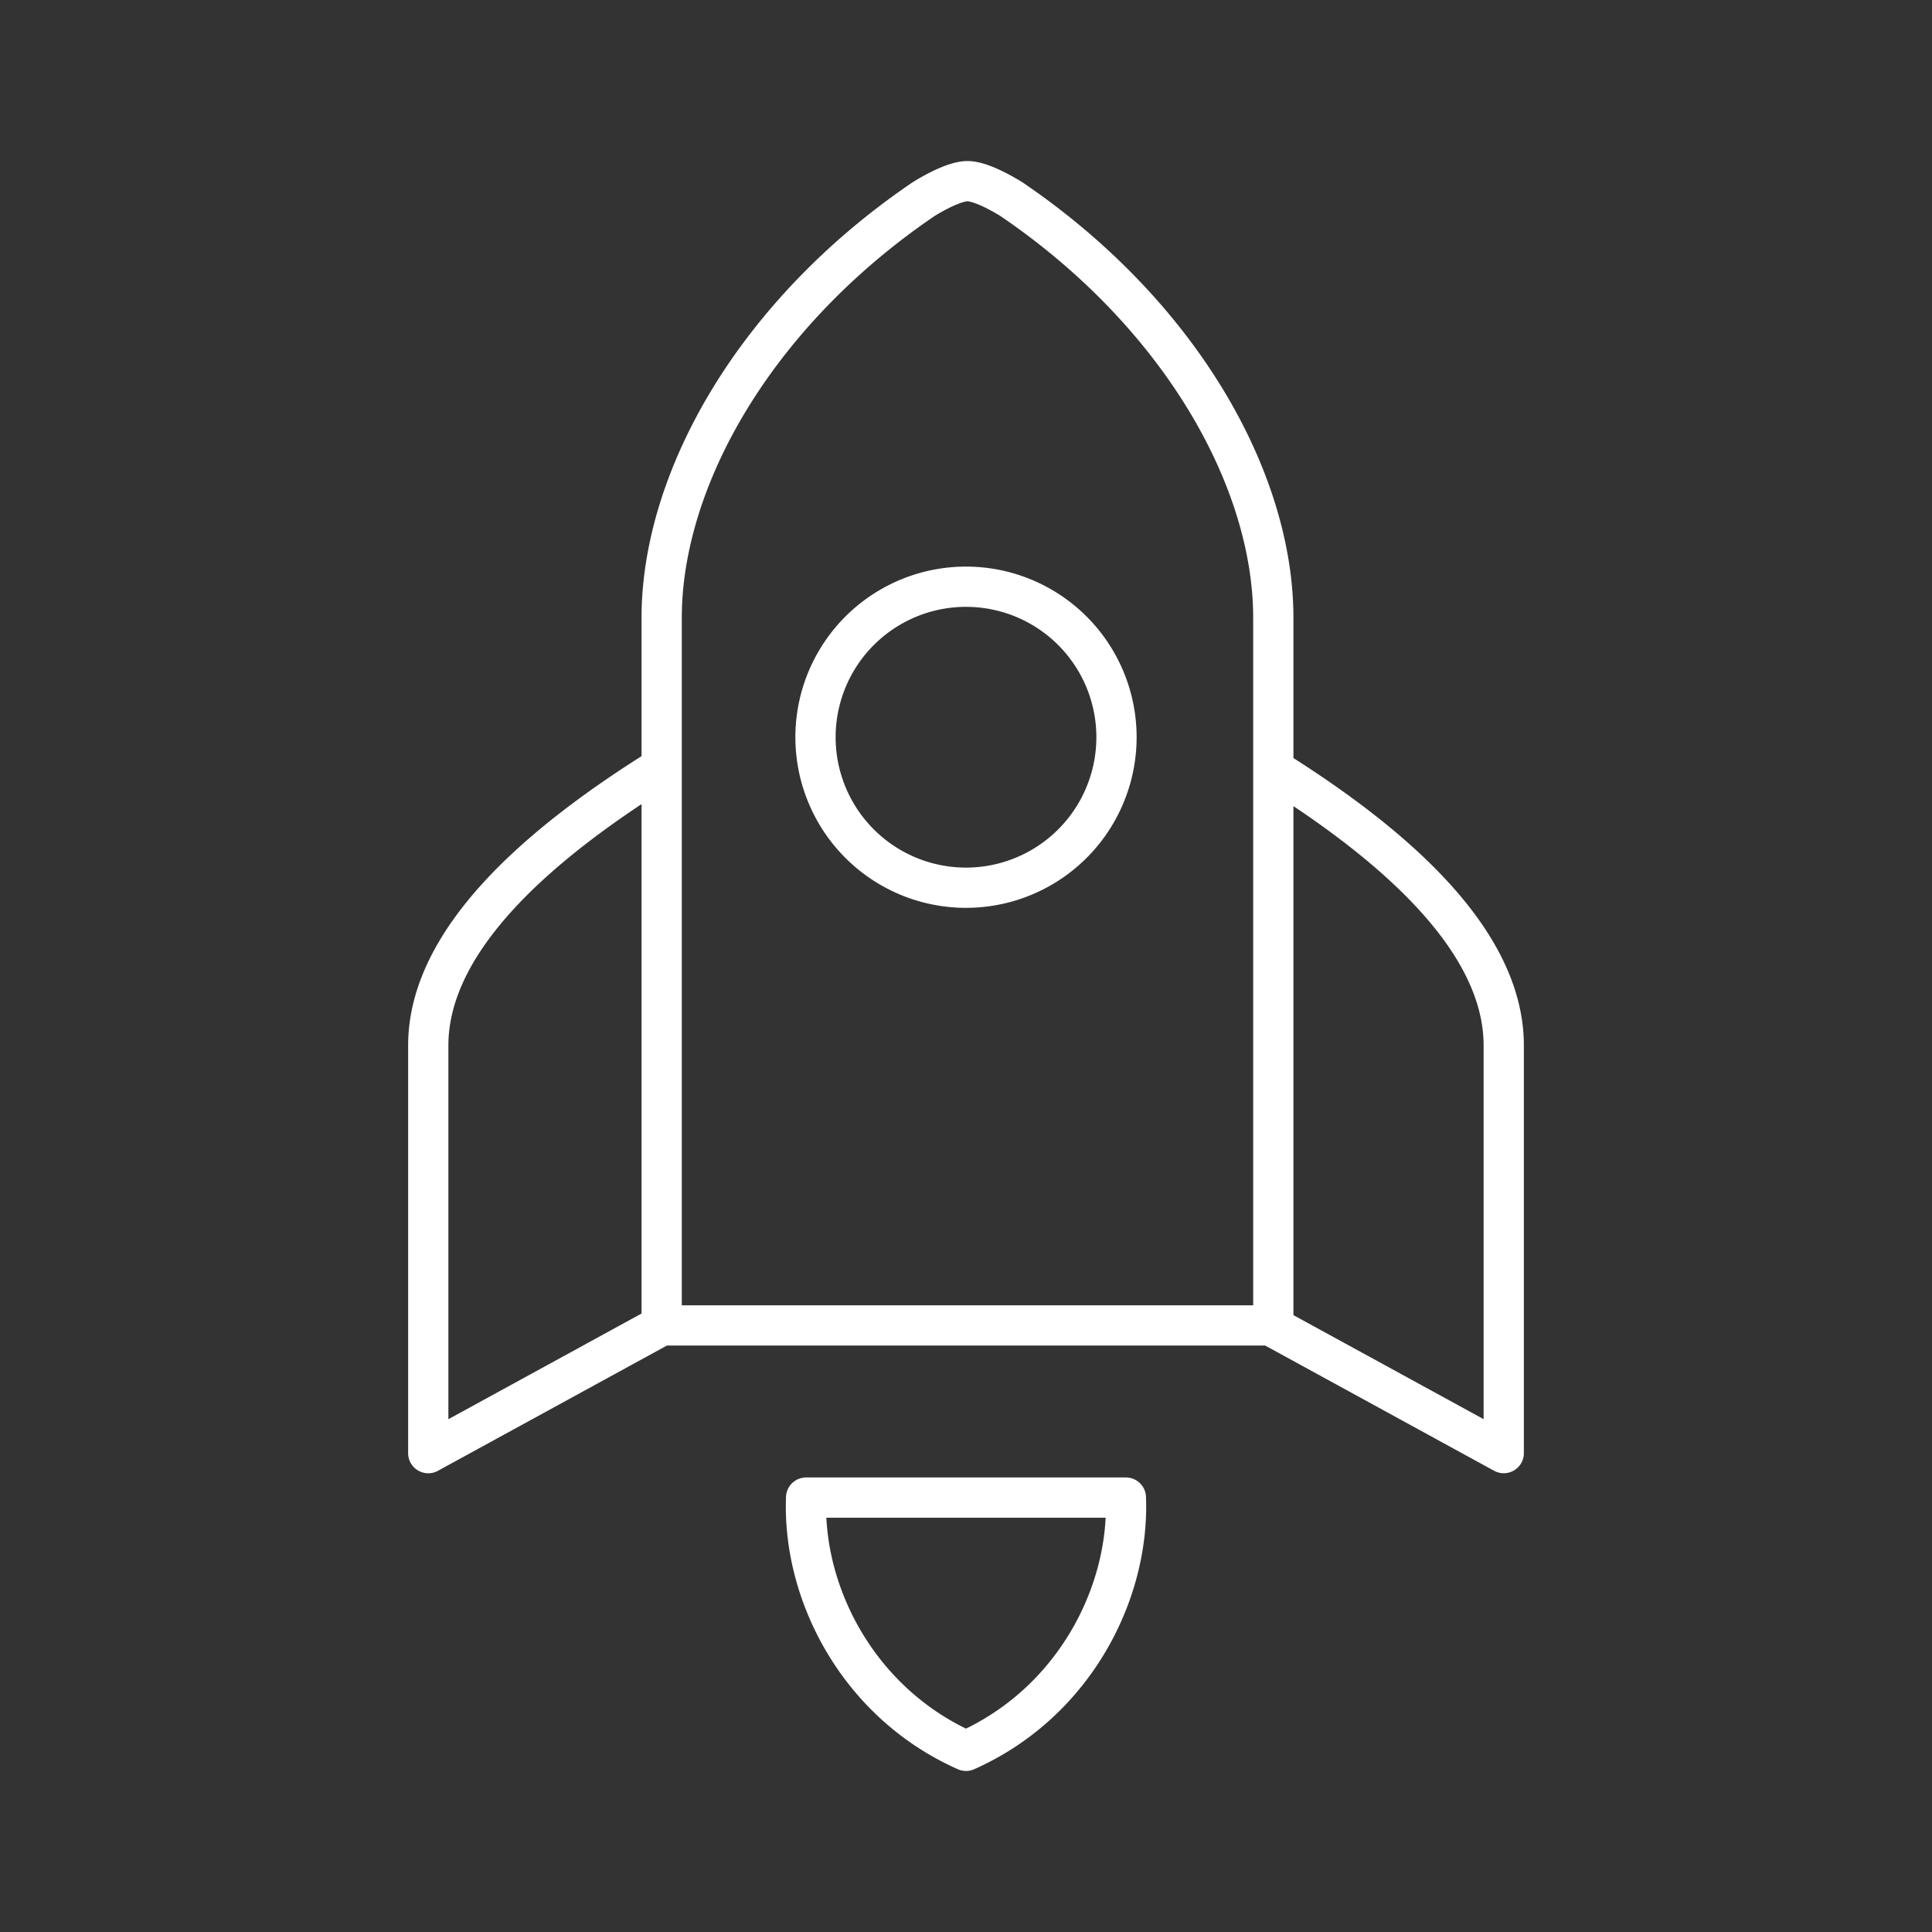 <?xml version="1.0" encoding="UTF-8" standalone="no"?>
<!-- Created with Inkscape (http://www.inkscape.org/) -->

<svg
   width="48"
   height="48"
   viewBox="0 0 48 48"
   version="1.1"
   id="svg990"
   inkscape:version="1.2.2 (b0a8486541, 2022-12-01)"
   xml:space="preserve"
   sodipodi:docname="liftoff.svg"
   xmlns:inkscape="http://www.inkscape.org/namespaces/inkscape"
   xmlns:sodipodi="http://sodipodi.sourceforge.net/DTD/sodipodi-0.dtd"
   xmlns="http://www.w3.org/2000/svg"
   xmlns:svg="http://www.w3.org/2000/svg"><rect x="0" y="0" width="48" height="48" fill="#333333" stroke="none"/><sodipodi:namedview
     id="namedview992"
     pagecolor="#858585"
     bordercolor="#000000"
     borderopacity="0.25"
     inkscape:showpageshadow="2"
     inkscape:pageopacity="0"
     inkscape:pagecheckerboard="0"
     inkscape:deskcolor="#d1d1d1"
     inkscape:document-units="px"
     showgrid="false"
     inkscape:zoom="11"
     inkscape:cx="16.272727"
     inkscape:cy="24"
     inkscape:window-width="1366"
     inkscape:window-height="737"
     inkscape:window-x="0"
     inkscape:window-y="0"
     inkscape:window-maximized="1"
     inkscape:current-layer="svg990" /><defs
     id="defs987"><style
       id="style1174">.a{fill:none;stroke:#fff;stroke-linecap:round;stroke-linejoin:round;}</style></defs><path
     id="path22323"
     style="fill:none;stroke:#fff;stroke-width:1;stroke-linecap:round;stroke-linejoin:round;stroke-dasharray:none;stop-color:#000000"
     d="m 20.028,37.207 c -0.093,2.398 1.306,5.108 3.972,6.292 2.666,-1.184 4.065,-3.895 3.972,-6.292 z M 27.739,18.316 A 3.739,3.739 0 0 1 24,22.055 3.739,3.739 0 0 1 20.261,18.316 3.739,3.739 0 0 1 24,14.577 a 3.739,3.739 0 0 1 3.739,3.739 z m 3.896,14.614 H 16.439 m 15.196,0 V 15.351 c 0,-3.444 -2.315,-7.549 -6.492,-10.393 0,0 -0.707,-0.457 -1.106,-0.457 -0.399,0 -1.106,0.457 -1.106,0.457 -4.177,2.844 -6.492,6.95 -6.492,10.393 v 17.58 l -5.799,3.172 V 25.975 c 0,-2.674 2.854,-5.049 5.587,-6.779 m 15.334,13.734 5.799,3.172 V 25.975 c 0,-2.674 -2.854,-5.049 -5.587,-6.779" /></svg>
